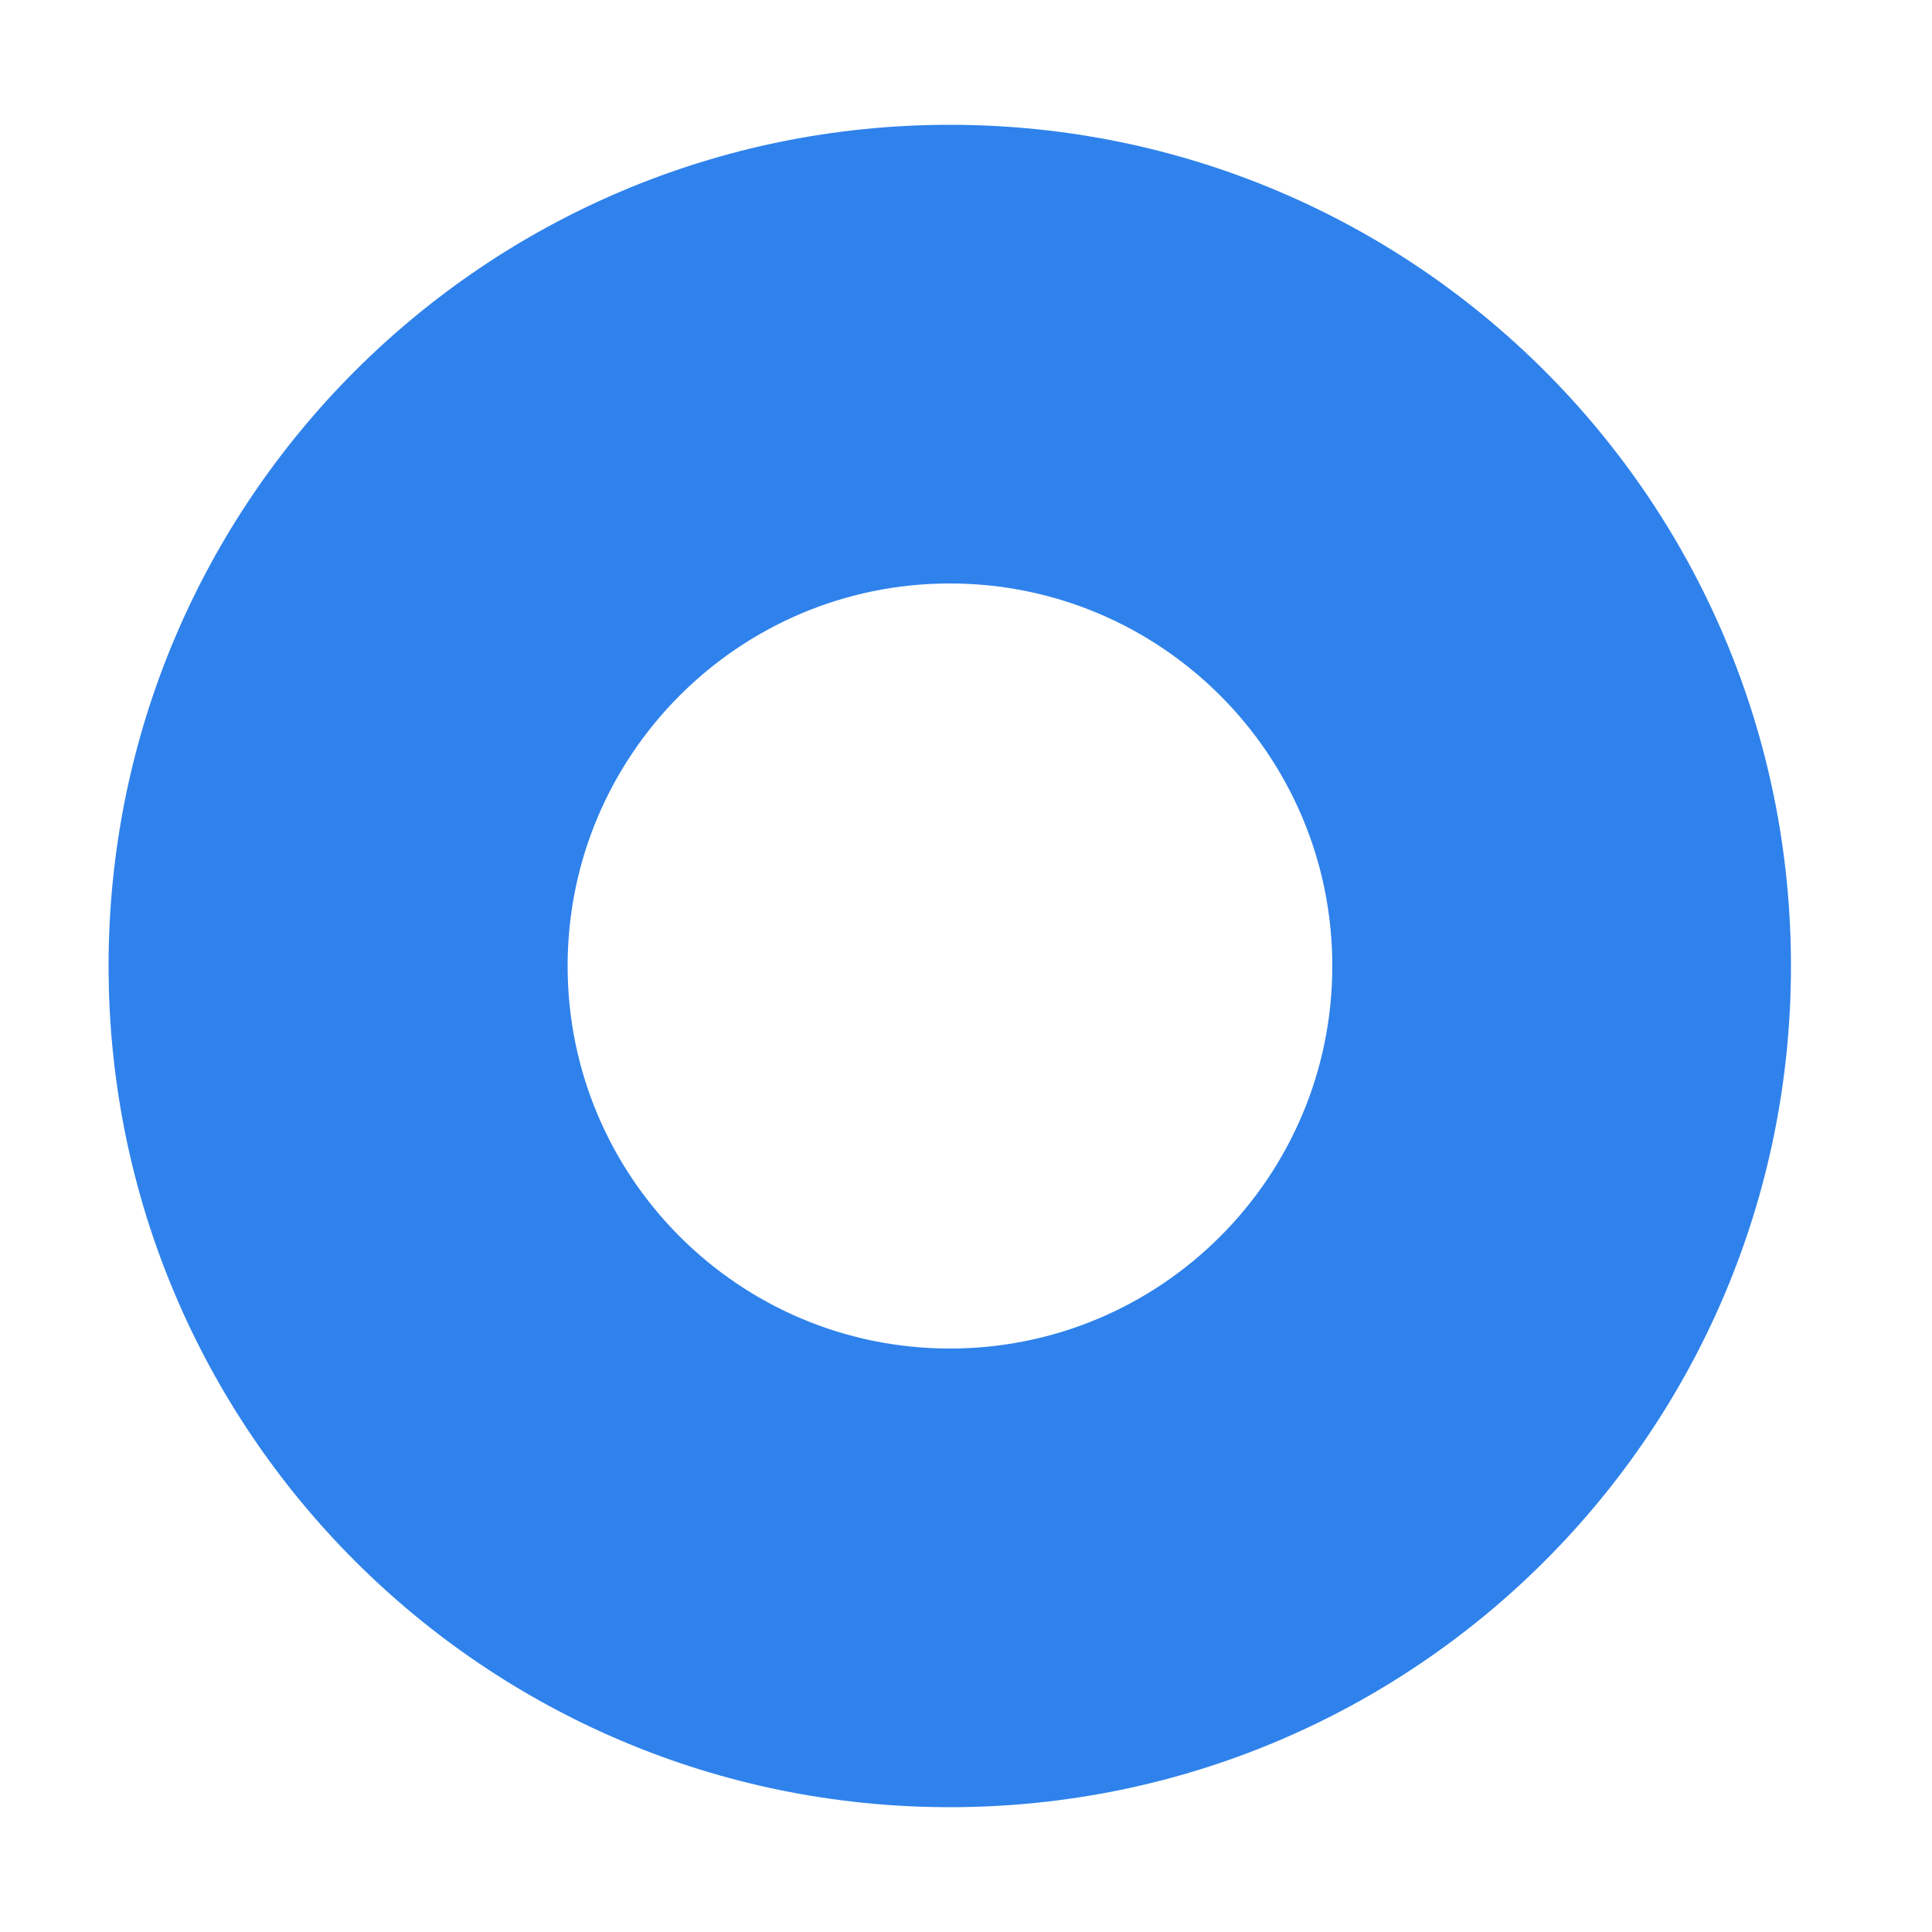 <svg width="5" height="5" viewBox="0 0 5 5" fill="none" xmlns="http://www.w3.org/2000/svg">
<path d="M2.458 4.677C1.255 4.677 0.281 3.703 0.281 2.5C0.281 1.297 1.255 0.323 2.458 0.323C3.662 0.323 4.635 1.297 4.635 2.5C4.635 3.703 3.662 4.677 2.458 4.677ZM2.458 1.51C1.912 1.51 1.469 1.954 1.469 2.5C1.469 3.046 1.912 3.49 2.458 3.49C3.005 3.49 3.448 3.046 3.448 2.5C3.448 1.954 3.005 1.51 2.458 1.51Z" fill="#2F82EB"/>
</svg>
